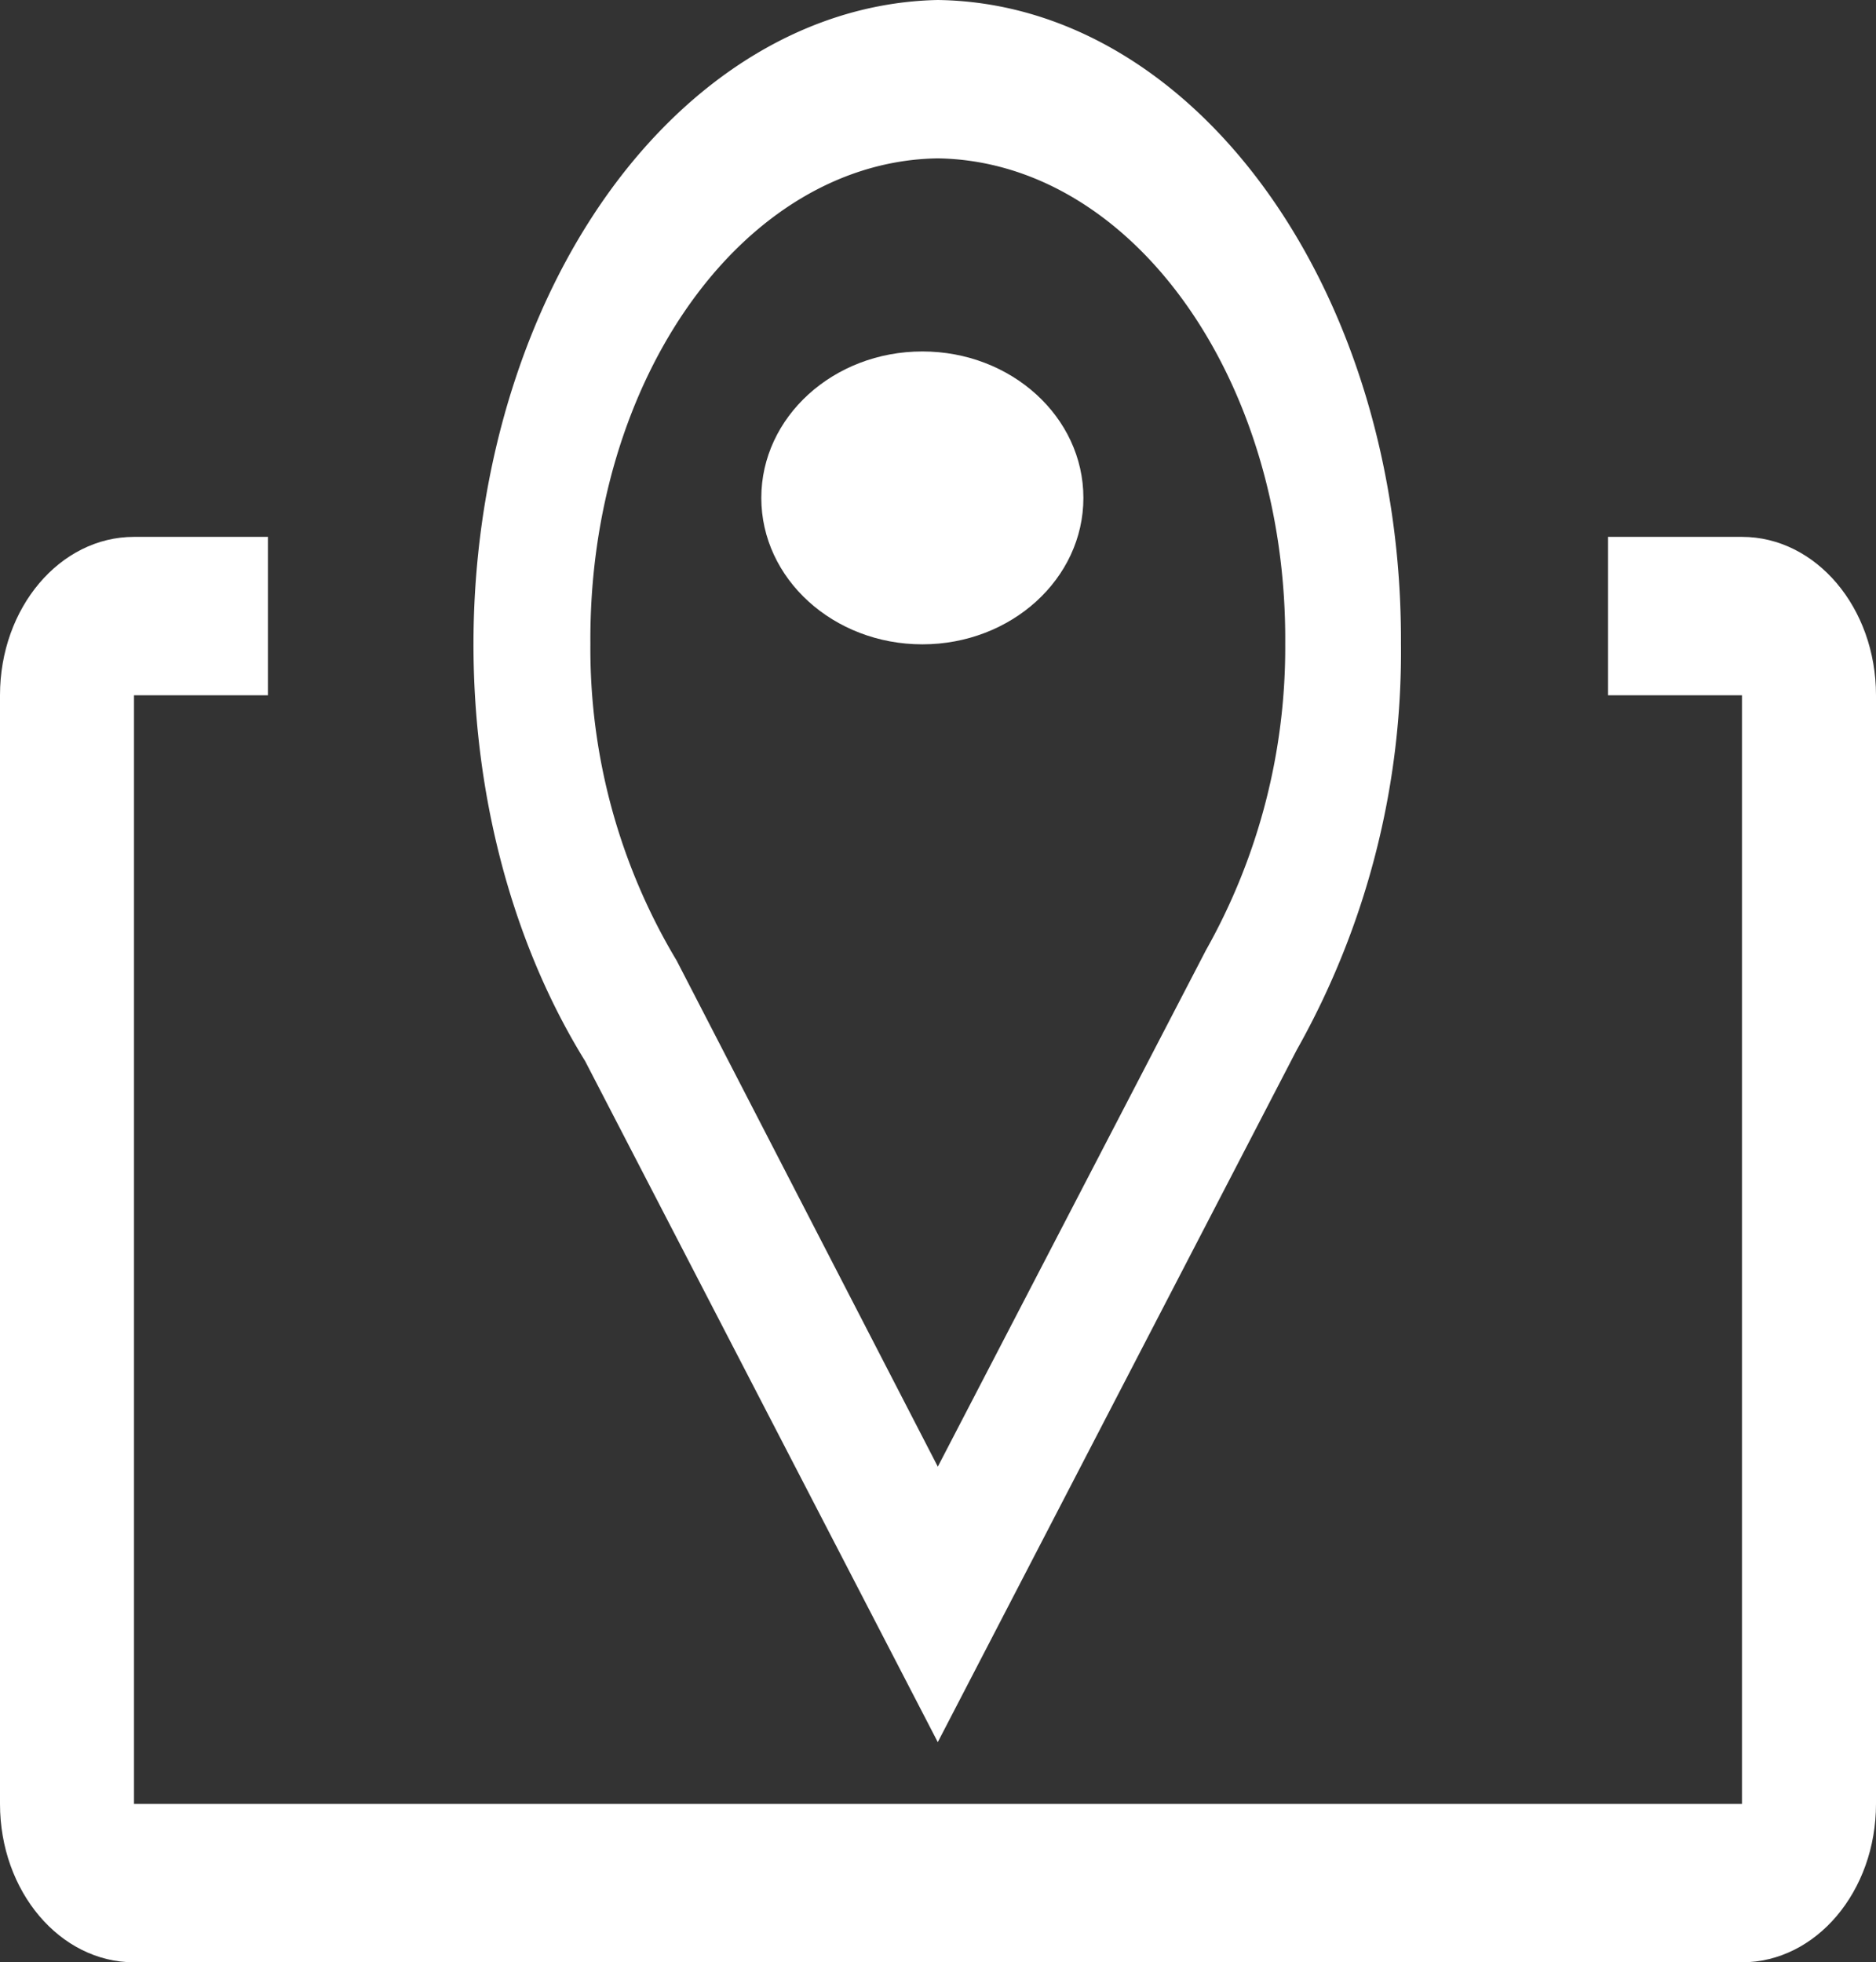 <svg xmlns="http://www.w3.org/2000/svg" width="64.069" height="67" viewBox="0 0 64.069 67">
  <rect x="0" y="0" width="64.069" height="67" fill="#333333" stroke="none"/>
  <g id="map" transform="translate(-12 -12)">
    <path id="Path_28" data-name="Path 28" d="M63.743,71.484,51.7,48.231c-4.023-6.5-4.947-15.581-2.371-23.331S57.519,12.127,63.743,12c8.8.119,15.873,9.948,15.818,21.982A27.689,27.689,0,0,1,76,47.853Zm0-54.077c-6.621.1-11.93,7.521-11.864,16.575A20.7,20.7,0,0,0,54.826,44.8l8.918,17.278L72.9,44.446a21.048,21.048,0,0,0,2.709-10.464c.066-9.054-5.243-16.471-11.864-16.575Z" transform="translate(-19.716)" fill="#fff"/>
    <ellipse id="Ellipse_22" data-name="Ellipse 22" cx="5.5" cy="5" rx="5.5" ry="5" transform="translate(38 24)" fill="#fff"/>
    <path id="Path_29" data-name="Path 29" d="M71.493,72H66.916v5.408h4.576v37.854H16.576V77.408h4.576V72H16.576C14.049,72,12,74.421,12,77.408v37.854c0,2.987,2.049,5.408,4.576,5.408H71.493c2.527,0,4.576-2.421,4.576-5.408V77.408C76.069,74.421,74.02,72,71.493,72Z" transform="translate(0 -41.669)" fill="#fff"/>
  </g>
</svg>
